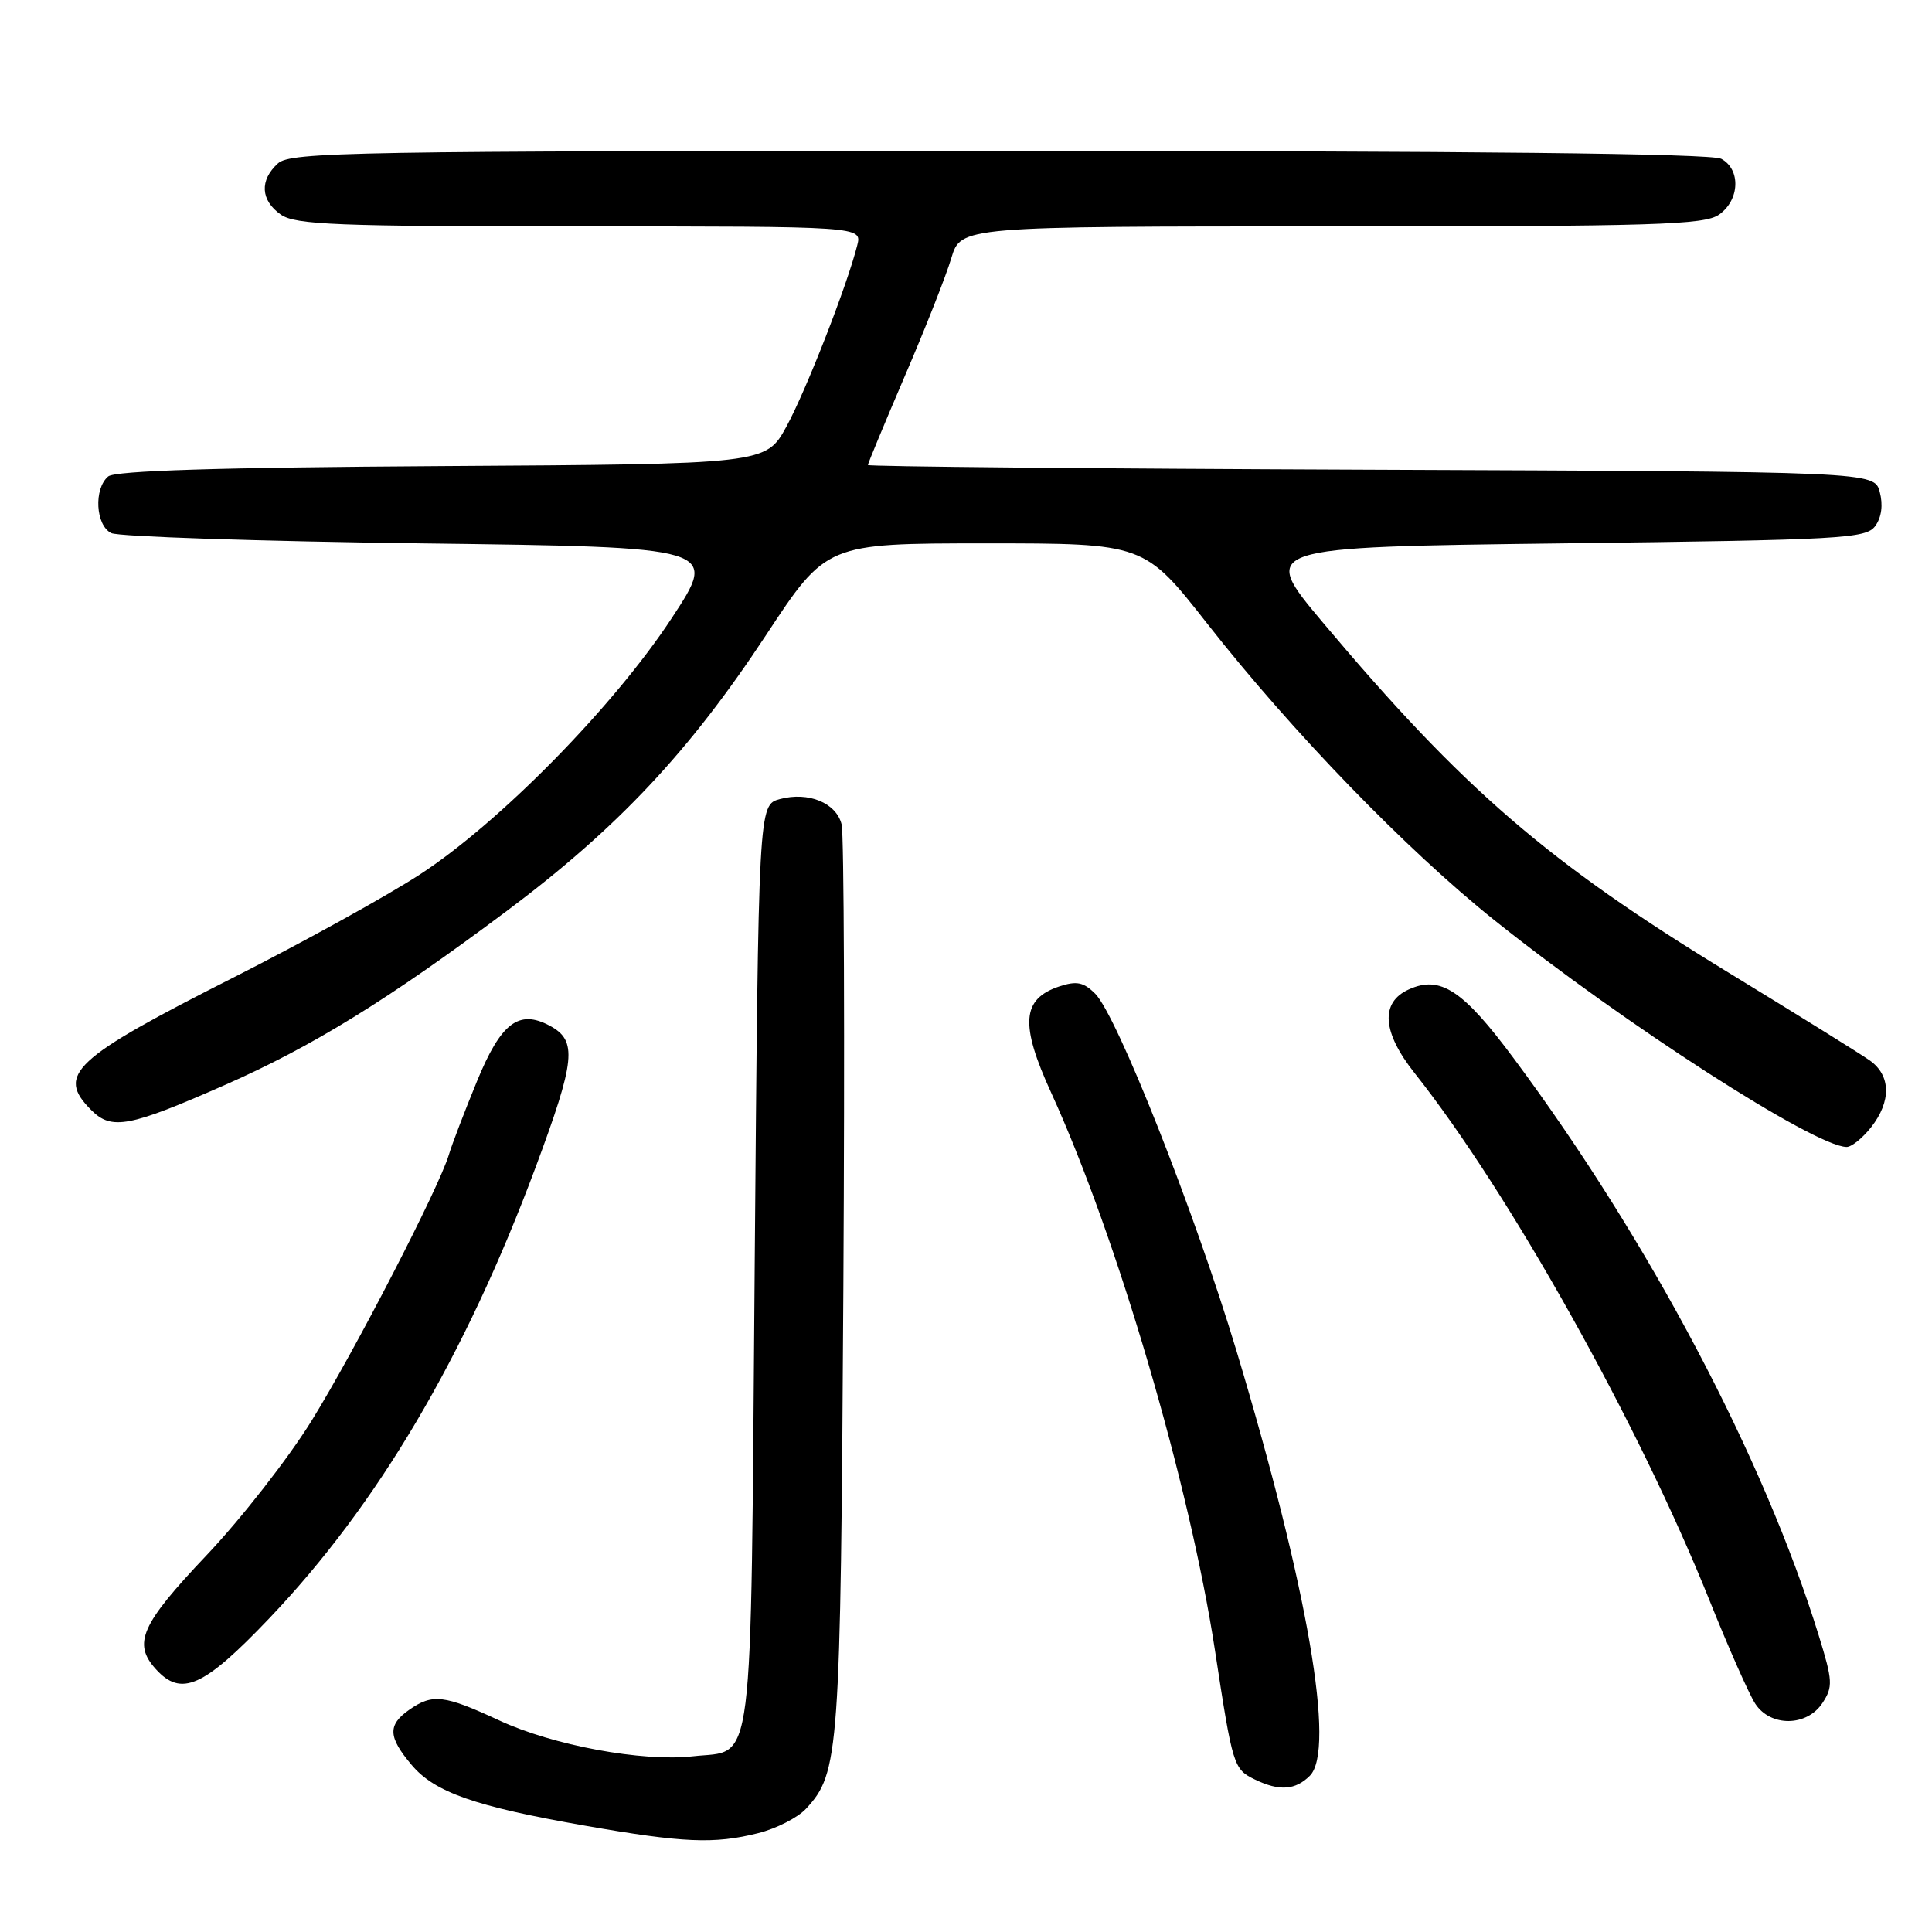 <?xml version="1.0" encoding="UTF-8" standalone="no"?>
<!DOCTYPE svg PUBLIC "-//W3C//DTD SVG 1.1//EN" "http://www.w3.org/Graphics/SVG/1.1/DTD/svg11.dtd" >
<svg xmlns="http://www.w3.org/2000/svg" xmlns:xlink="http://www.w3.org/1999/xlink" version="1.1" viewBox="0 0 256 256">
 <g >
 <path fill="currentColor"
d=" M 100.47 242.90 C 102.87 242.30 105.73 240.84 106.82 239.65 C 111.20 234.90 111.38 232.48 111.75 170.53 C 111.94 138.09 111.84 110.51 111.52 109.24 C 110.81 106.38 107.12 104.87 103.35 105.88 C 100.50 106.64 100.50 106.64 100.00 167.79 C 99.44 236.48 100.03 231.79 91.80 232.72 C 85.11 233.47 73.24 231.27 66.14 227.96 C 58.86 224.58 57.31 224.39 54.22 226.56 C 51.35 228.57 51.42 230.16 54.53 233.85 C 57.59 237.49 62.89 239.35 77.50 241.91 C 90.53 244.19 94.64 244.37 100.47 242.90 Z  M 173.56 235.30 C 176.99 231.86 173.29 210.40 163.85 179.03 C 158.28 160.52 148.01 134.57 145.12 131.67 C 143.57 130.13 142.66 129.95 140.35 130.71 C 135.39 132.37 135.13 135.72 139.30 144.82 C 147.98 163.82 157.61 196.59 160.99 218.68 C 163.35 234.12 163.45 234.42 166.31 235.81 C 169.53 237.36 171.64 237.21 173.56 235.30 Z  M 241.49 225.65 C 242.89 223.51 242.85 222.72 241.00 216.73 C 233.71 193.14 218.51 164.36 200.61 140.28 C 193.84 131.16 190.85 129.20 186.66 131.11 C 182.87 132.83 183.15 136.77 187.43 142.17 C 199.98 158.00 217.12 188.64 226.50 212.01 C 229.03 218.33 231.77 224.51 232.58 225.75 C 234.60 228.85 239.43 228.80 241.49 225.65 Z  M 35.66 214.46 C 50.04 199.38 61.60 179.80 70.96 154.70 C 76.27 140.43 76.53 137.89 72.84 135.91 C 68.75 133.72 66.38 135.52 63.21 143.25 C 61.57 147.24 59.89 151.62 59.48 153.00 C 58.17 157.39 47.05 178.93 41.28 188.27 C 38.21 193.23 31.94 201.26 27.35 206.10 C 18.68 215.25 17.56 217.76 20.65 221.17 C 24.02 224.89 26.97 223.57 35.66 214.46 Z  M 247.93 149.37 C 250.63 145.93 250.56 142.49 247.75 140.51 C 246.51 139.63 238.07 134.39 229.00 128.85 C 205.11 114.28 193.86 104.57 175.30 82.50 C 166.90 72.50 166.90 72.50 207.03 72.00 C 244.22 71.54 247.26 71.37 248.48 69.70 C 249.32 68.55 249.53 66.90 249.08 65.20 C 248.36 62.50 248.36 62.50 181.68 62.24 C 145.01 62.10 115.00 61.82 115.00 61.62 C 115.00 61.42 117.20 56.12 119.89 49.84 C 122.59 43.57 125.36 36.54 126.05 34.22 C 127.32 30.00 127.32 30.00 176.44 30.00 C 219.27 30.00 225.84 29.80 227.78 28.44 C 230.53 26.51 230.69 22.44 228.07 21.04 C 226.77 20.34 195.10 20.00 132.39 20.00 C 46.57 20.00 38.50 20.14 36.83 21.65 C 34.37 23.88 34.52 26.55 37.22 28.44 C 39.14 29.78 44.61 30.00 76.83 30.00 C 114.22 30.00 114.22 30.00 113.59 32.50 C 112.26 37.80 106.82 51.73 104.22 56.50 C 101.49 61.50 101.49 61.50 58.59 61.76 C 28.94 61.94 15.26 62.37 14.34 63.13 C 12.40 64.75 12.66 69.62 14.75 70.64 C 15.71 71.11 34.20 71.72 55.84 72.00 C 95.19 72.50 95.19 72.50 89.01 81.90 C 81.32 93.62 66.15 109.05 55.58 115.91 C 51.22 118.74 40.20 124.83 31.08 129.45 C 9.65 140.29 7.39 142.39 12.10 147.10 C 14.79 149.79 17.12 149.35 29.81 143.76 C 41.40 138.66 51.49 132.43 67.15 120.71 C 81.81 109.74 91.32 99.62 101.50 84.16 C 109.50 72.01 109.50 72.01 130.56 72.00 C 151.62 72.00 151.62 72.00 160.01 82.69 C 171.21 96.97 186.38 112.63 198.00 121.92 C 215.23 135.69 240.40 151.90 244.68 151.98 C 245.33 151.99 246.79 150.81 247.93 149.37 Z "/>
</g>
</svg>